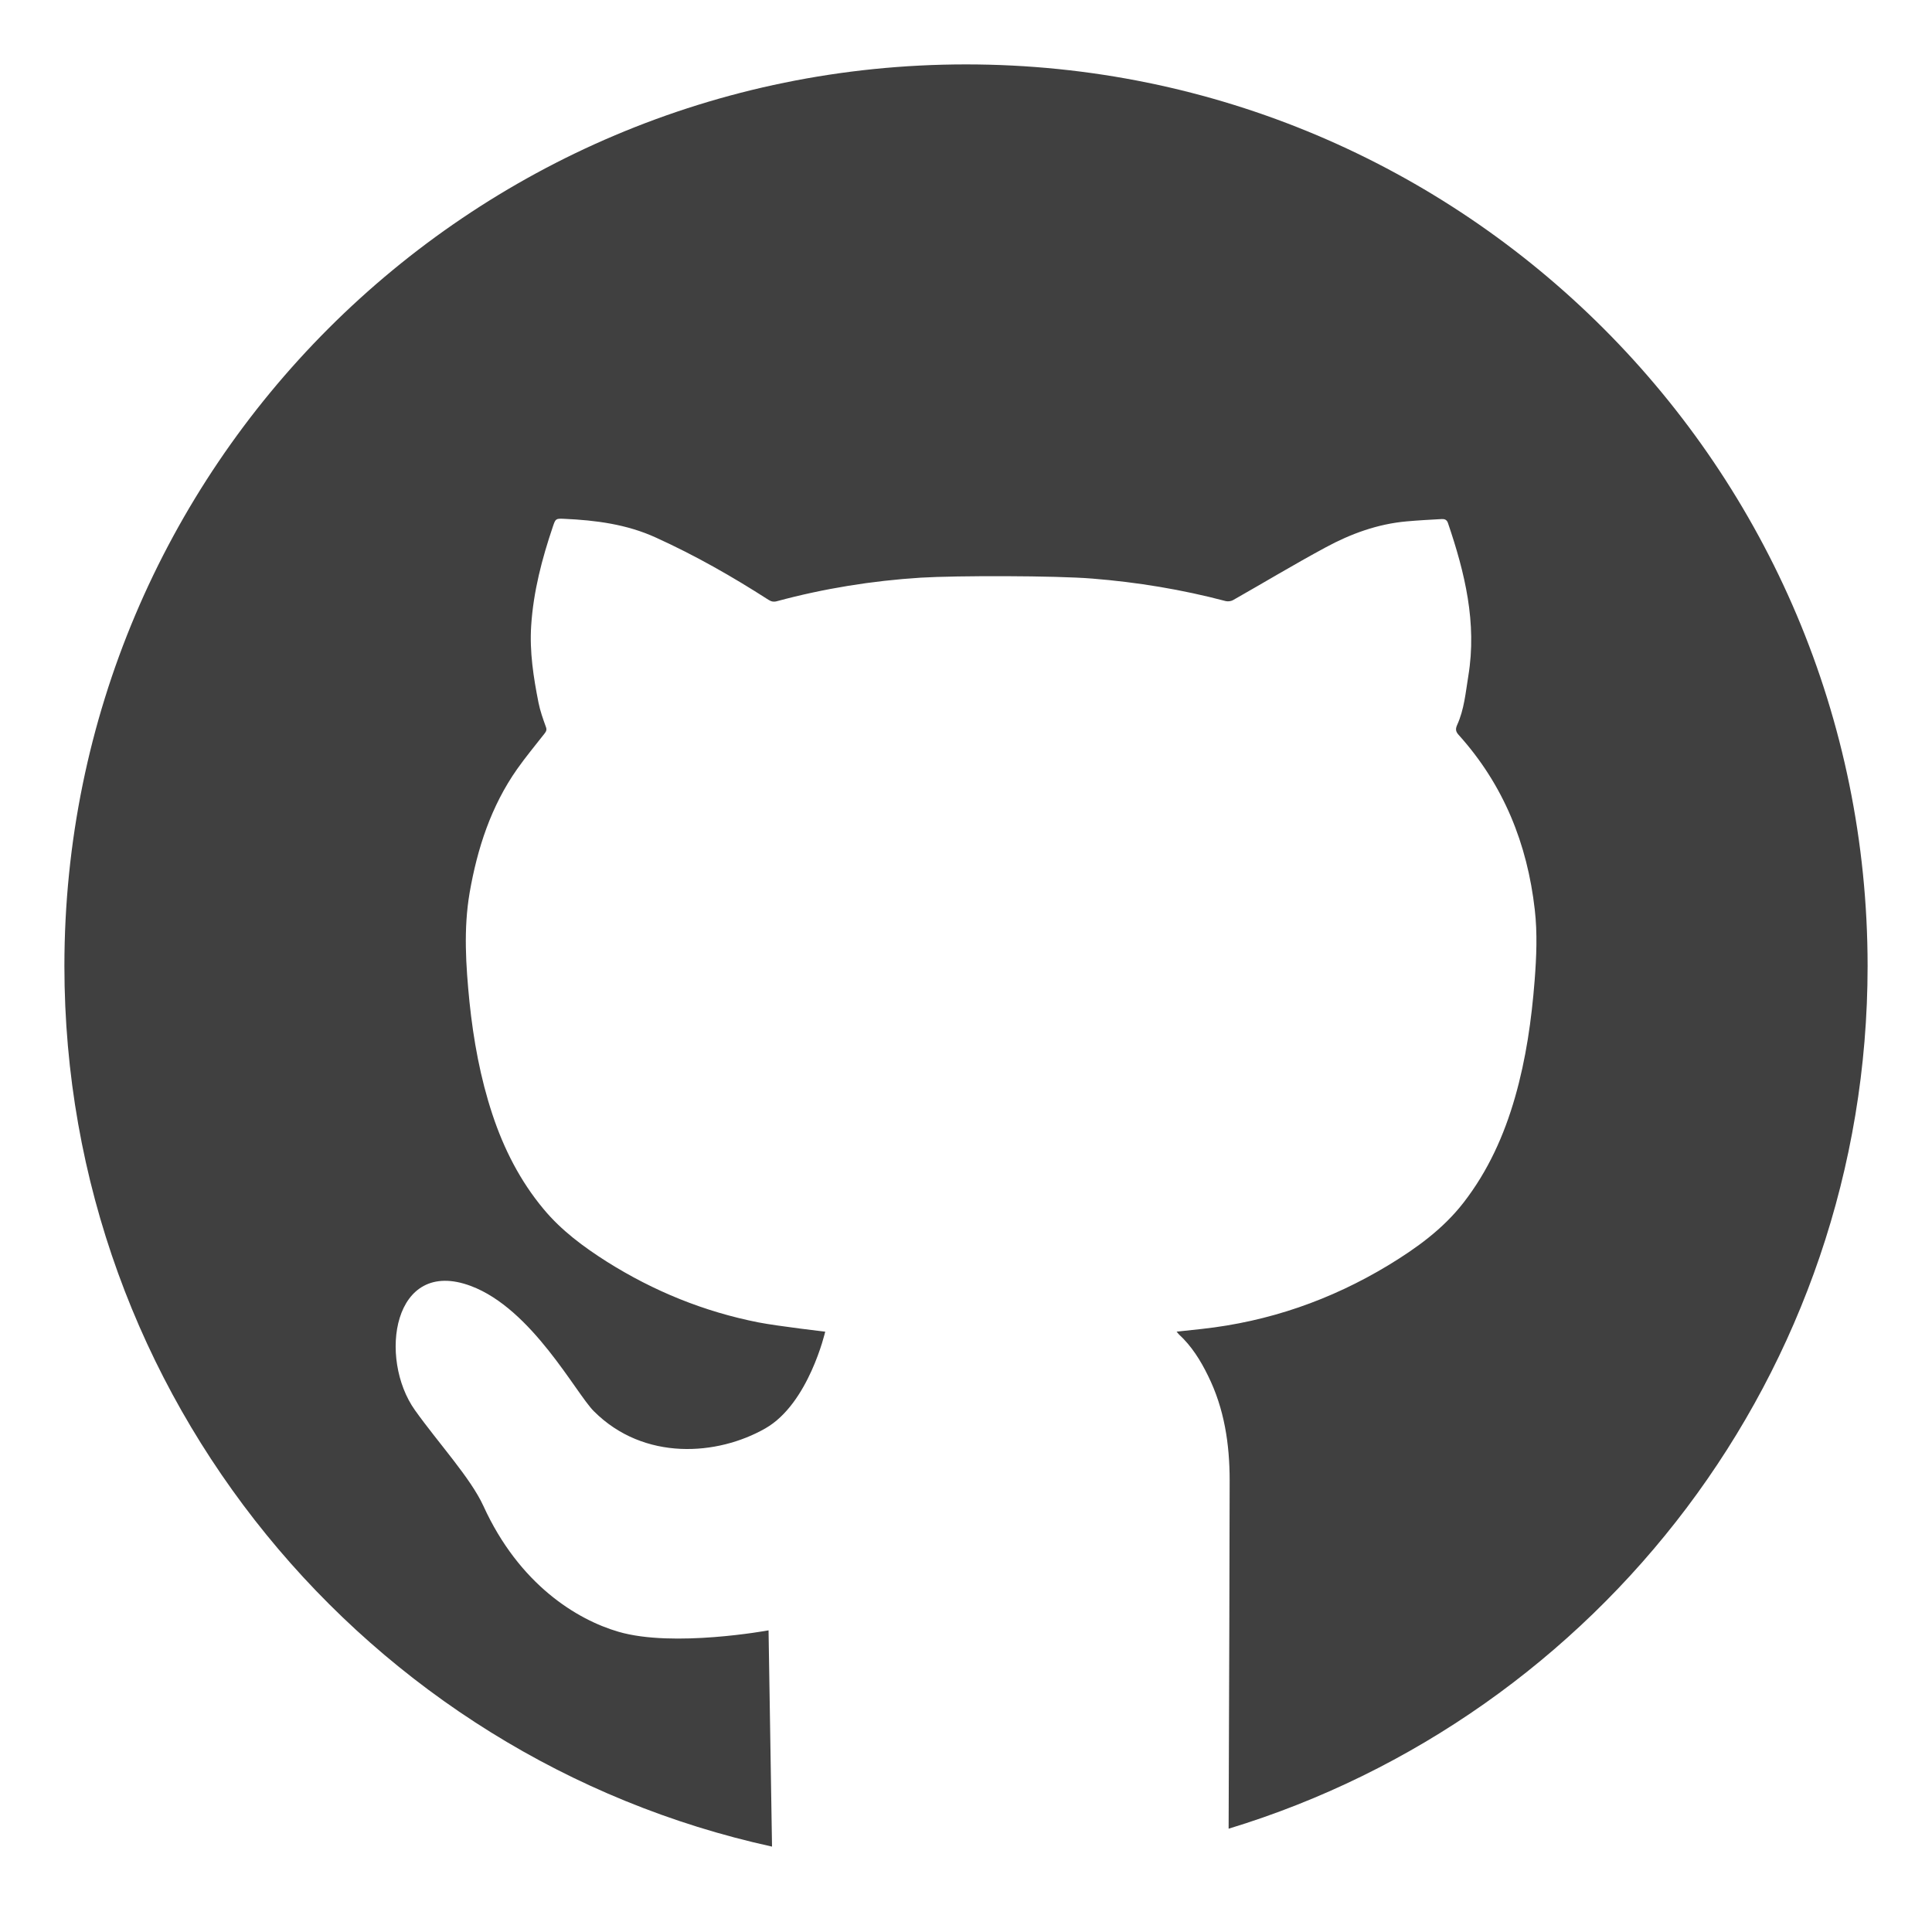 <?xml version="1.0" encoding="utf-8"?>
<!DOCTYPE svg PUBLIC "-//W3C//DTD SVG 1.1//EN" "http://www.w3.org/Graphics/SVG/1.1/DTD/svg11.dtd">
<svg version="1.1" id="icon-repooctocat" xmlns="http://www.w3.org/2000/svg" xmlns:xlink="http://www.w3.org/1999/xlink" x="0px" y="0px" viewBox="0 0 15 15" style="enable-background:new 0 0 15 15;" xml:space="preserve" width="30px" height="30px">
<path id="repooctocat" class="st0" d="M7.5,0.5c-3.866,0-7,3.134-7,7c0,3.349,2.352,6.148,5.494,6.837l-0.027-1.679
    c0,0-0.738,0.136-1.165,0.011c-0.32-0.093-0.77-0.365-1.049-0.977c-0.1-0.218-0.351-0.49-0.531-0.743
    c-0.287-0.402-0.173-1.191,0.433-0.965c0.475,0.177,0.816,0.834,0.956,0.973C5,11.346,5.571,11.302,5.942,11.09
    c0.337-0.192,0.465-0.751,0.465-0.751s-0.363-0.042-0.519-0.072c-0.421-0.083-0.812-0.242-1.176-0.471
    C4.531,9.681,4.359,9.554,4.221,9.388C4.039,9.17,3.912,8.921,3.823,8.652C3.729,8.368,3.676,8.076,3.645,7.779
    C3.617,7.496,3.598,7.214,3.646,6.932c0.06-0.345,0.166-0.672,0.369-0.961c0.067-0.095,0.141-0.184,0.213-0.276
    c0.013-0.017,0.019-0.029,0.01-0.052C4.216,5.582,4.194,5.52,4.181,5.456c-0.039-0.197-0.07-0.395-0.057-0.597
    c0.017-0.266,0.084-0.521,0.169-0.772c0.02-0.059,0.022-0.062,0.085-0.059C4.625,4.039,4.866,4.07,5.093,4.174
    c0.304,0.138,0.592,0.302,0.872,0.482c0.022,0.014,0.04,0.019,0.066,0.012C6.397,4.569,6.77,4.509,7.148,4.485
    C7.43,4.468,8.197,4.469,8.479,4.492C8.83,4.52,9.176,4.577,9.517,4.667c0.017,0.004,0.04,0.001,0.055-0.007
    c0.24-0.136,0.477-0.279,0.72-0.41c0.196-0.106,0.404-0.182,0.629-0.202c0.09-0.008,0.181-0.013,0.272-0.018
    c0.022-0.001,0.04,0.004,0.049,0.031c0.131,0.385,0.226,0.775,0.158,1.187c-0.021,0.129-0.032,0.261-0.087,0.381
    c-0.015,0.034-0.01,0.053,0.014,0.079c0.347,0.386,0.531,0.843,0.589,1.355c0.021,0.183,0.013,0.366-0.001,0.548
    c-0.024,0.307-0.067,0.61-0.152,0.907s-0.21,0.574-0.4,0.819c-0.159,0.205-0.366,0.354-0.585,0.487
    c-0.447,0.27-0.928,0.437-1.448,0.494c-0.063,0.007-0.126,0.014-0.195,0.021c0.008,0.01,0.012,0.015,0.017,0.02
    c0.099,0.091,0.169,0.203,0.227,0.322c0.127,0.256,0.168,0.532,0.168,0.813c0,0.347-0.004,1.725-0.008,2.704
    C12.41,13.325,14.5,10.657,14.5,7.5C14.5,3.634,11.366,0.5,7.5,0.5z" fill="#404040"></path>
</svg>
